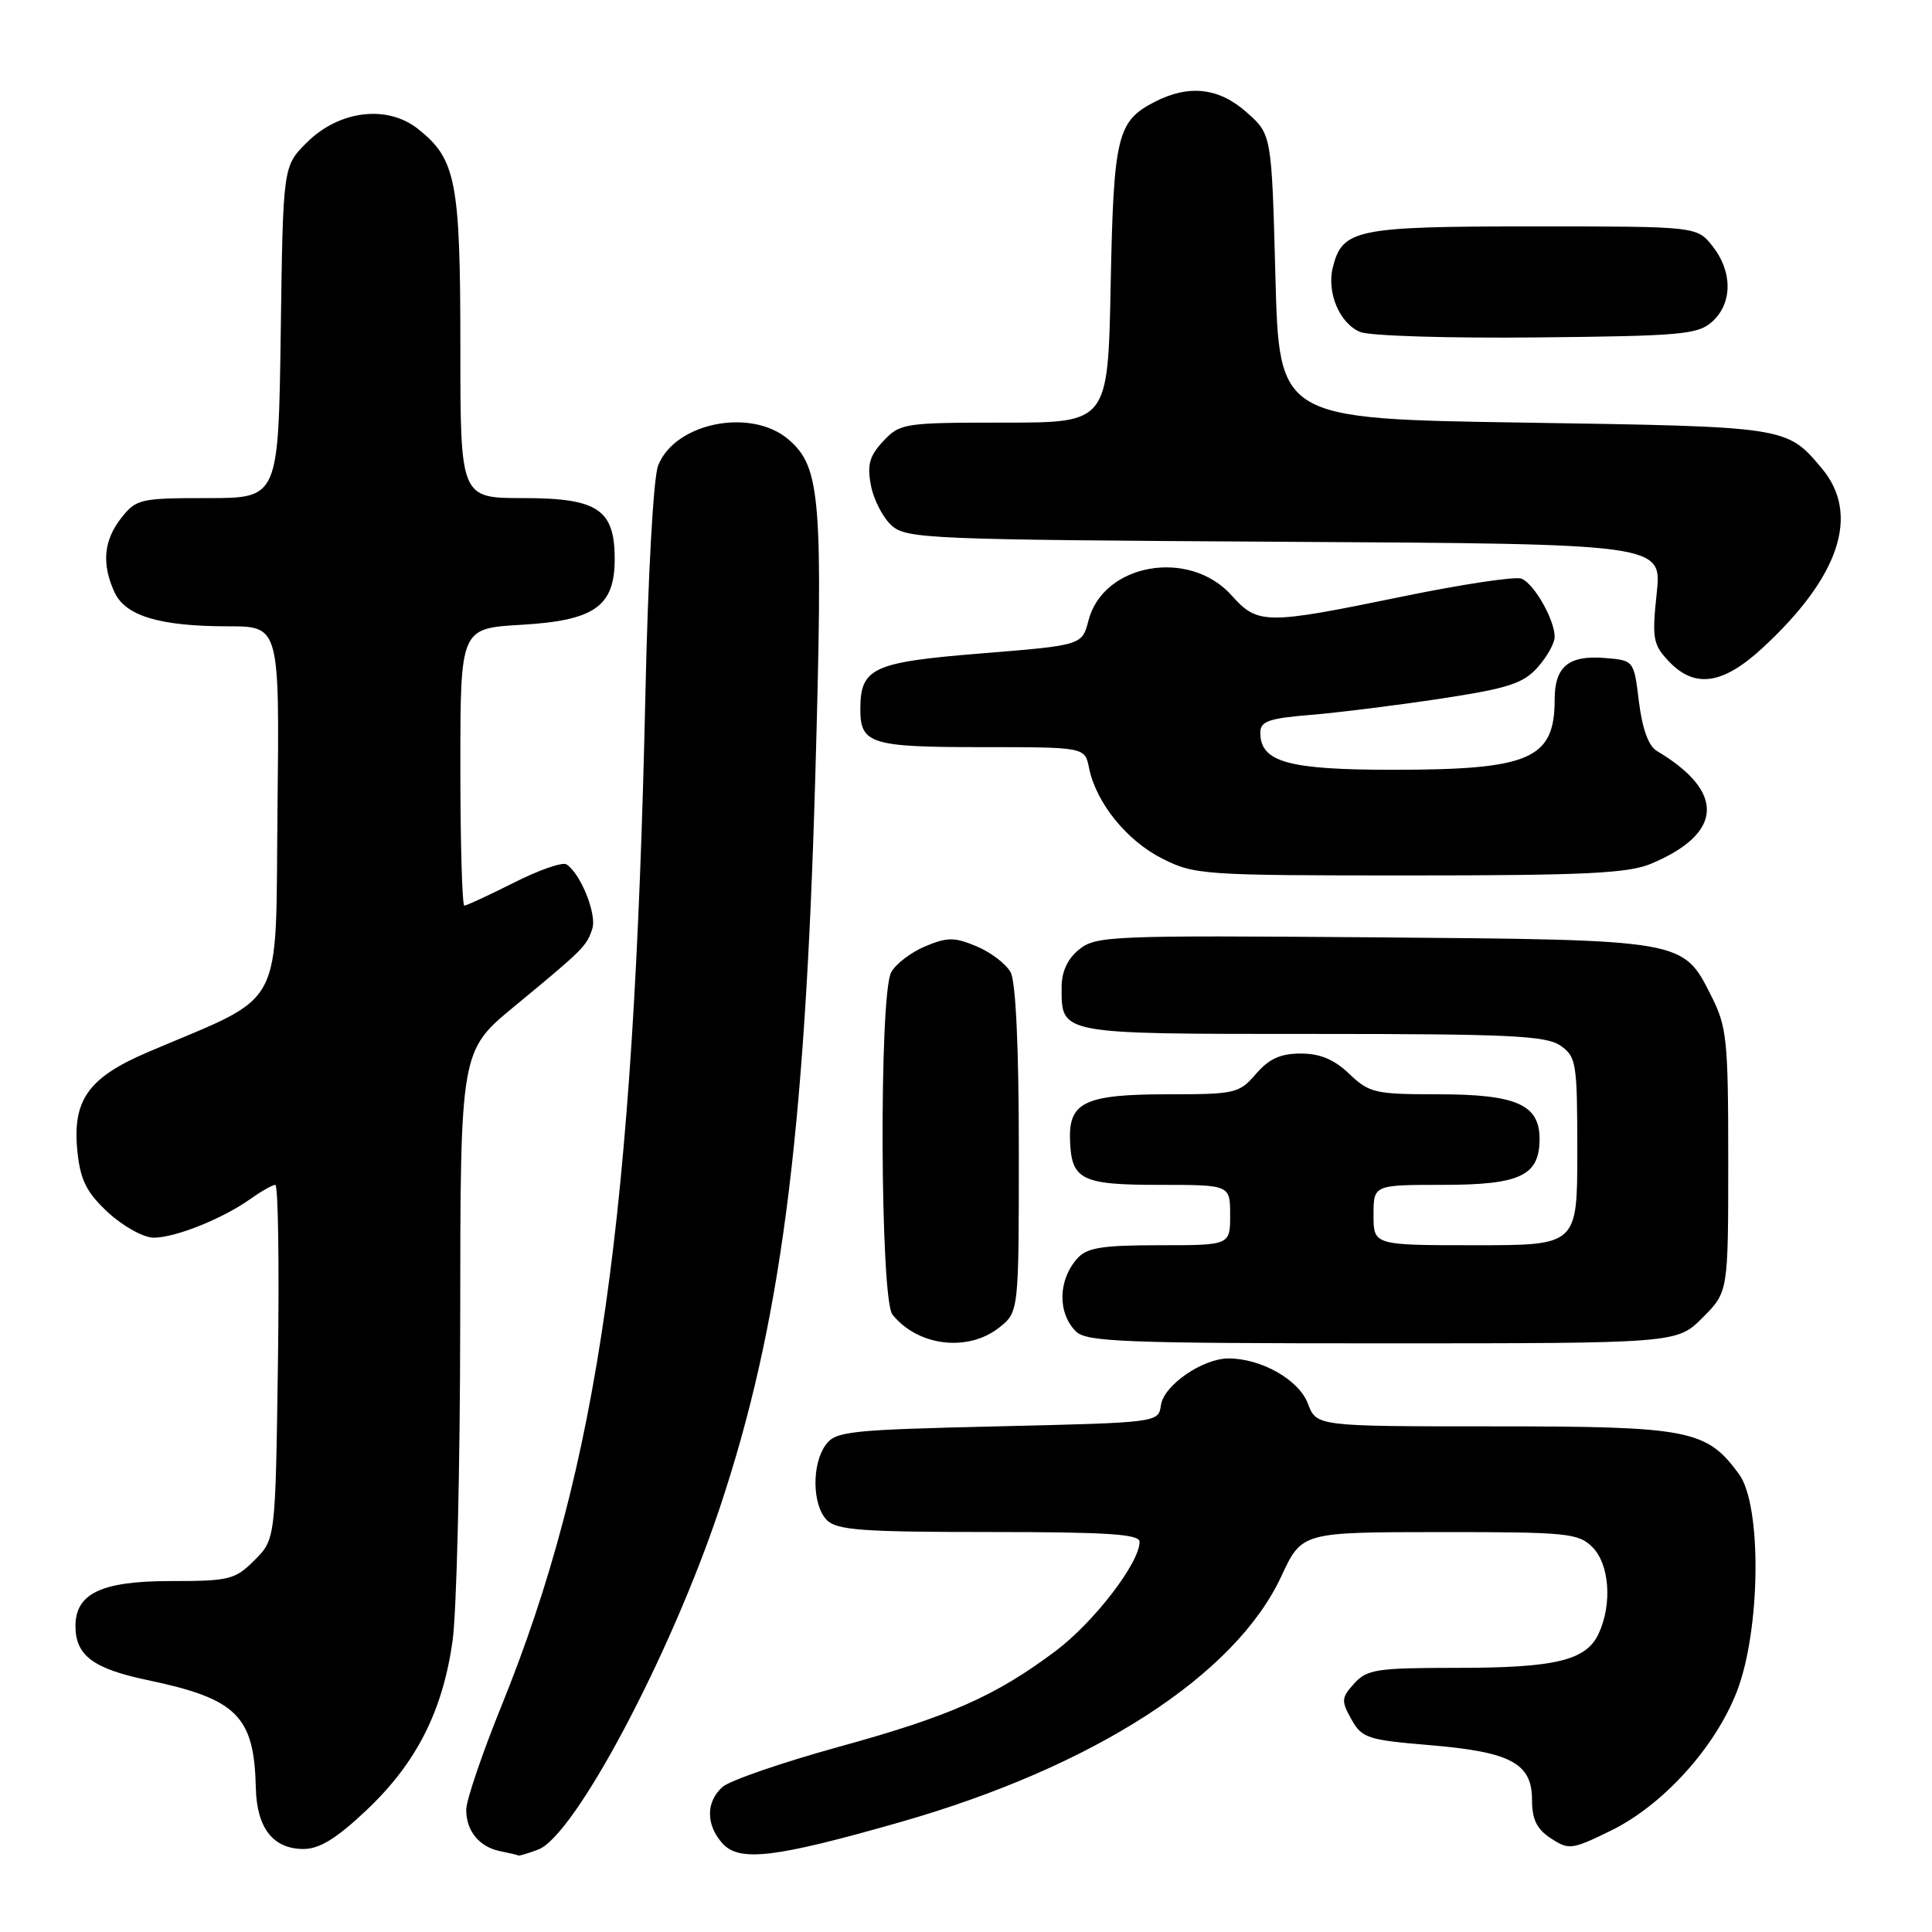 <?xml version="1.0" encoding="UTF-8" standalone="no"?>
<!DOCTYPE svg PUBLIC "-//W3C//DTD SVG 1.1//EN" "http://www.w3.org/Graphics/SVG/1.1/DTD/svg11.dtd" >
<svg xmlns="http://www.w3.org/2000/svg" xmlns:xlink="http://www.w3.org/1999/xlink" version="1.1" viewBox="0 0 256 256">
 <g >
 <path fill="currentColor"
d=" M 71.33 245.07 C 76.16 243.23 88.83 219.38 95.36 199.83 C 103.41 175.74 106.65 151.00 108.02 103.22 C 109.08 66.06 108.76 61.92 104.50 58.25 C 99.54 53.98 89.41 56.00 87.20 61.70 C 86.58 63.31 85.86 76.23 85.52 92.00 C 83.99 161.45 79.33 194.24 66.44 226.06 C 63.89 232.35 61.80 238.51 61.78 239.75 C 61.74 242.59 63.52 244.76 66.32 245.30 C 67.52 245.54 68.58 245.79 68.68 245.86 C 68.79 245.94 69.98 245.58 71.33 245.07 Z  M 119.32 241.43 C 144.92 234.11 163.67 222.01 169.78 208.87 C 172.50 203.02 172.50 203.02 190.75 203.01 C 207.67 203.00 209.15 203.15 211.00 205.00 C 213.25 207.25 213.65 212.48 211.86 216.40 C 210.22 220.02 206.18 221.00 193.01 221.00 C 182.45 221.00 181.13 221.20 179.44 223.07 C 177.73 224.96 177.70 225.37 179.07 227.82 C 180.46 230.31 181.21 230.55 189.45 231.24 C 200.20 232.14 203.00 233.64 203.00 238.50 C 203.00 241.08 203.63 242.37 205.50 243.59 C 207.88 245.15 208.28 245.10 213.45 242.57 C 220.34 239.20 227.22 231.61 230.12 224.20 C 233.30 216.06 233.48 199.50 230.43 195.33 C 226.12 189.44 223.86 189.00 197.97 189.00 C 174.44 189.00 174.44 189.00 173.30 185.98 C 172.11 182.83 167.13 180.00 162.78 180.00 C 159.34 180.01 154.20 183.56 153.83 186.19 C 153.50 188.50 153.50 188.50 132.17 189.00 C 112.53 189.46 110.72 189.65 109.42 191.44 C 107.53 194.02 107.62 199.47 109.57 201.43 C 110.89 202.75 114.29 203.00 131.07 203.00 C 146.79 203.00 151.00 203.28 151.00 204.30 C 151.00 207.10 144.91 215.00 139.83 218.80 C 131.83 224.78 125.84 227.42 110.99 231.51 C 103.57 233.56 96.71 235.93 95.75 236.77 C 93.52 238.73 93.52 241.81 95.74 244.27 C 97.99 246.75 102.70 246.18 119.32 241.43 Z  M 48.56 239.86 C 55.16 233.62 58.63 226.80 59.96 217.50 C 60.51 213.65 60.97 194.47 60.98 174.88 C 61.00 139.26 61.00 139.26 68.12 133.38 C 77.31 125.80 77.75 125.36 78.49 123.04 C 79.10 121.11 76.90 115.68 75.05 114.53 C 74.51 114.20 71.37 115.30 68.07 116.97 C 64.76 118.63 61.82 120.00 61.53 120.00 C 61.24 120.00 61.00 111.73 61.00 101.63 C 61.00 83.26 61.00 83.26 69.06 82.79 C 78.79 82.23 81.45 80.35 81.45 74.07 C 81.45 67.50 79.21 66.00 69.35 66.00 C 61.00 66.00 61.00 66.00 61.00 45.97 C 61.00 24.01 60.43 21.06 55.37 17.07 C 51.27 13.84 44.91 14.63 40.63 18.91 C 37.50 22.03 37.50 22.03 37.20 44.02 C 36.89 66.00 36.89 66.00 27.52 66.00 C 18.58 66.00 18.05 66.12 16.07 68.63 C 13.74 71.60 13.45 74.70 15.16 78.45 C 16.60 81.62 21.16 82.99 30.27 82.99 C 37.04 83.00 37.04 83.00 36.77 107.25 C 36.47 134.45 38.01 131.56 19.67 139.38 C 11.59 142.82 9.50 145.83 10.29 152.88 C 10.69 156.47 11.56 158.12 14.39 160.72 C 16.36 162.52 19.05 164.00 20.36 164.00 C 23.22 164.00 29.47 161.50 33.15 158.89 C 34.61 157.85 36.11 157.00 36.48 157.00 C 36.86 157.00 37.01 167.57 36.83 180.48 C 36.50 203.96 36.50 203.96 33.73 206.73 C 31.14 209.32 30.39 209.50 22.58 209.50 C 13.45 209.50 10.00 211.14 10.00 215.46 C 10.00 219.35 12.33 221.10 19.50 222.61 C 31.41 225.10 33.68 227.36 33.90 236.92 C 34.02 242.22 36.19 245.00 40.21 245.00 C 42.34 245.00 44.58 243.62 48.56 239.86 Z  M 132.37 175.93 C 135.00 173.85 135.00 173.85 135.00 152.36 C 135.00 138.88 134.60 130.12 133.92 128.85 C 133.33 127.74 131.30 126.19 129.42 125.40 C 126.46 124.16 125.54 124.16 122.58 125.40 C 120.70 126.19 118.67 127.74 118.08 128.85 C 116.47 131.86 116.62 172.14 118.25 174.18 C 121.59 178.37 128.22 179.19 132.37 175.93 Z  M 225.60 174.60 C 229.00 171.20 229.00 171.20 229.00 153.81 C 229.00 137.77 228.83 136.08 226.75 131.96 C 222.98 124.48 223.33 124.54 181.92 124.20 C 147.29 123.93 145.21 124.01 143.00 125.80 C 141.46 127.04 140.67 128.75 140.67 130.79 C 140.67 137.10 140.12 137.00 173.90 137.00 C 200.03 137.00 204.88 137.23 206.78 138.56 C 208.87 140.02 209.00 140.83 209.00 152.56 C 209.00 165.00 209.00 165.00 195.50 165.00 C 182.00 165.00 182.00 165.00 182.00 161.00 C 182.00 157.00 182.00 157.00 191.17 157.00 C 201.45 157.00 204.00 155.79 204.00 150.90 C 204.00 146.36 200.91 145.00 190.58 145.00 C 182.20 145.00 181.43 144.82 178.79 142.30 C 176.79 140.38 174.92 139.60 172.36 139.60 C 169.67 139.60 168.15 140.29 166.42 142.30 C 164.20 144.88 163.66 145.00 154.74 145.00 C 143.88 145.00 141.64 146.02 141.78 150.92 C 141.93 156.35 143.20 157.00 153.62 157.00 C 163.00 157.00 163.00 157.00 163.00 161.00 C 163.00 165.00 163.00 165.00 153.65 165.00 C 146.02 165.00 144.02 165.32 142.75 166.75 C 140.19 169.61 140.11 173.97 142.57 176.43 C 143.95 177.80 149.02 178.00 183.17 178.00 C 222.20 178.00 222.20 178.00 225.60 174.60 Z  M 218.75 114.46 C 228.36 110.44 228.65 104.91 219.53 99.50 C 218.44 98.85 217.61 96.56 217.17 93.00 C 216.50 87.50 216.50 87.50 212.68 87.19 C 207.86 86.79 206.00 88.32 206.00 92.69 C 206.00 100.58 202.74 102.00 184.57 102.00 C 170.66 102.00 167.00 100.98 167.00 97.08 C 167.00 95.57 168.11 95.18 173.75 94.72 C 177.46 94.41 185.22 93.44 191.00 92.56 C 199.86 91.21 201.85 90.56 203.75 88.42 C 204.99 87.03 206.00 85.22 206.00 84.39 C 206.00 82.11 203.26 77.31 201.59 76.67 C 200.77 76.36 193.66 77.43 185.80 79.05 C 167.69 82.78 166.66 82.77 163.20 78.90 C 157.61 72.64 146.19 74.64 144.23 82.21 C 143.38 85.50 143.38 85.50 130.05 86.58 C 115.61 87.74 114.00 88.49 114.00 93.99 C 114.00 98.57 115.39 99.00 130.07 99.00 C 143.75 99.00 143.75 99.00 144.30 101.75 C 145.23 106.35 149.28 111.38 153.97 113.75 C 158.28 115.93 159.36 116.00 186.74 116.00 C 209.97 116.00 215.73 115.72 218.75 114.46 Z  M 233.50 85.90 C 243.78 76.42 246.52 68.15 241.39 62.05 C 236.73 56.51 236.88 56.54 202.00 56.00 C 169.50 55.50 169.50 55.50 169.00 36.67 C 168.50 17.83 168.50 17.83 165.23 14.92 C 161.54 11.61 157.53 11.16 152.98 13.51 C 148.02 16.07 147.56 18.01 147.17 37.75 C 146.81 56.00 146.81 56.00 133.08 56.00 C 119.81 56.00 119.27 56.08 117.05 58.44 C 115.21 60.40 114.88 61.57 115.40 64.31 C 115.75 66.19 116.98 68.57 118.12 69.61 C 120.10 71.40 122.83 71.51 170.22 71.79 C 220.23 72.07 220.23 72.07 219.52 78.63 C 218.89 84.58 219.03 85.40 221.09 87.59 C 224.52 91.25 228.24 90.74 233.50 85.90 Z  M 226.90 42.60 C 229.57 40.17 229.59 36.01 226.93 32.63 C 224.85 30.00 224.85 30.00 203.15 30.00 C 179.68 30.00 177.88 30.37 176.61 35.41 C 175.77 38.76 177.50 42.86 180.24 43.99 C 181.48 44.51 192.02 44.83 203.65 44.71 C 222.86 44.52 224.99 44.33 226.90 42.60 Z "/>
</g>
</svg>
